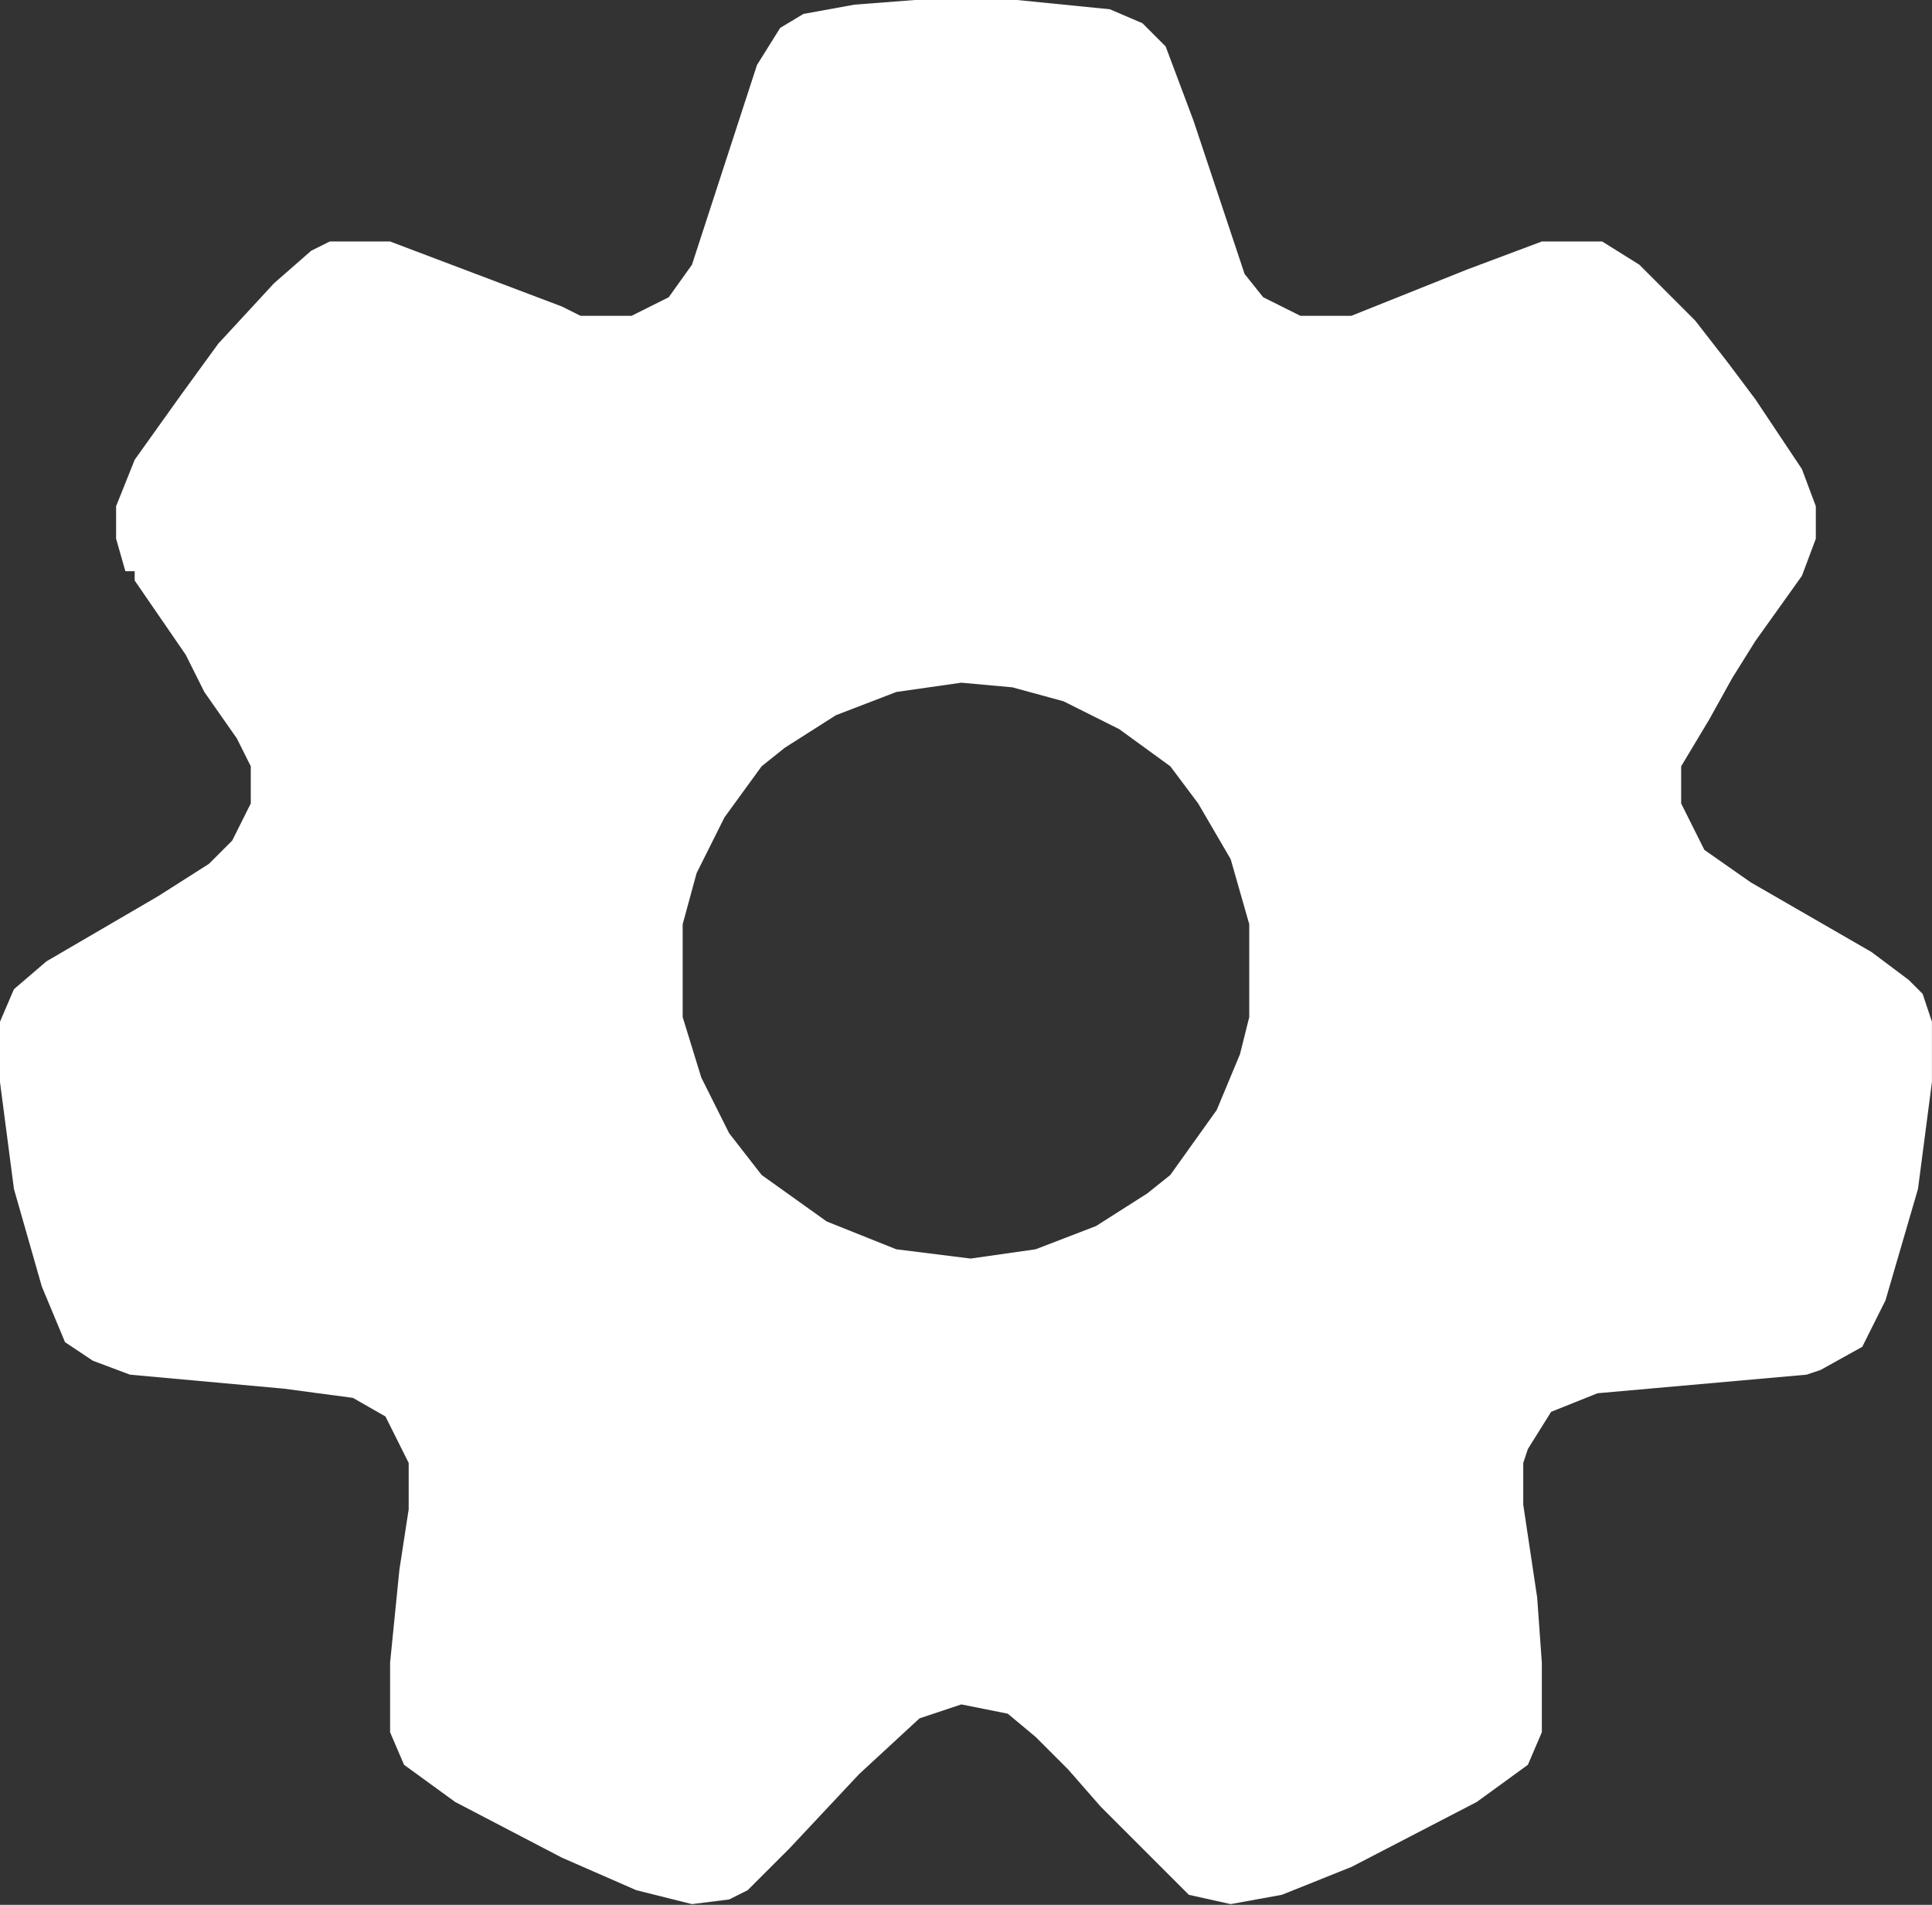 <svg width="426" height="420" viewBox="0 0 426 420" fill="none" xmlns="http://www.w3.org/2000/svg">
<rect x="0" y="0" width="426" height="420" fill="#333333" stroke="none"/>
<path d="M201.728 0H224.256L244.736 2.048L251.904 5.12L257.024 10.24L263.168 26.624L274.432 60.416L278.528 65.536L286.72 69.632H297.984L323.584 59.392L339.968 53.248H353.28L361.472 58.368L373.76 70.656L380.928 79.872L387.072 88.064L397.312 103.424L400.384 111.616V118.784L397.312 126.976L387.072 141.312L381.952 149.504L376.832 158.72L370.688 168.96V177.152L375.808 187.392L386.048 194.56L412.672 209.92L420.864 216.064L423.936 219.136L425.984 225.28V238.592L422.912 262.144L415.744 286.72L410.624 296.96L401.408 302.08L398.336 303.104L352.256 307.2L342.016 311.296L336.896 319.488L335.872 322.56V331.776L338.944 352.256L339.968 366.592V381.952L336.896 389.12L325.632 397.312L297.984 411.648L282.624 417.792L271.36 419.84L262.144 417.792L257.024 412.672L242.688 398.336L235.52 390.144L228.352 382.976L222.208 377.856L211.968 375.808L202.752 378.88L189.44 391.168L174.08 407.552L164.864 416.768L160.768 418.816L152.576 419.84L140.288 416.768L123.904 409.6L100.352 397.312L89.088 389.12L86.016 381.952V366.592L88.064 346.112L90.112 332.8V322.56L84.992 312.32L77.824 308.224L62.464 306.176L28.672 303.104L20.48 300.032L14.336 295.936L9.216 283.648L3.072 262.144L0 238.592V225.28L3.072 218.112L10.24 211.968L34.816 197.632L46.08 190.464L51.2 185.344L55.296 177.152V168.96L52.224 162.816L45.056 152.576L40.96 144.384L29.696 128V125.952H27.648L25.6 118.784V111.616L29.696 101.376L39.936 87.04L48.128 75.776L60.416 62.464L68.608 55.296L72.704 53.248H86.016L123.904 67.584L128 69.632H139.264L147.456 65.536L152.576 58.368L166.912 14.336L172.032 6.144L177.152 3.072L188.416 1.024L201.728 0ZM211.968 150.528L197.632 152.576L184.32 157.696L173.056 164.864L167.936 168.96L159.744 180.224L153.6 192.512L150.528 203.776V224.256L154.624 237.568L160.768 249.856L167.936 259.072L182.272 269.312L197.632 275.456L214.016 277.504L228.352 275.456L241.664 270.336L252.928 263.168L258.048 259.072L268.288 244.736L273.408 232.448L275.456 224.256V203.776L271.36 189.44L264.192 177.152L258.048 168.96L246.784 160.768L234.496 154.624L223.232 151.552L211.968 150.528Z" fill="white"/>
</svg>
